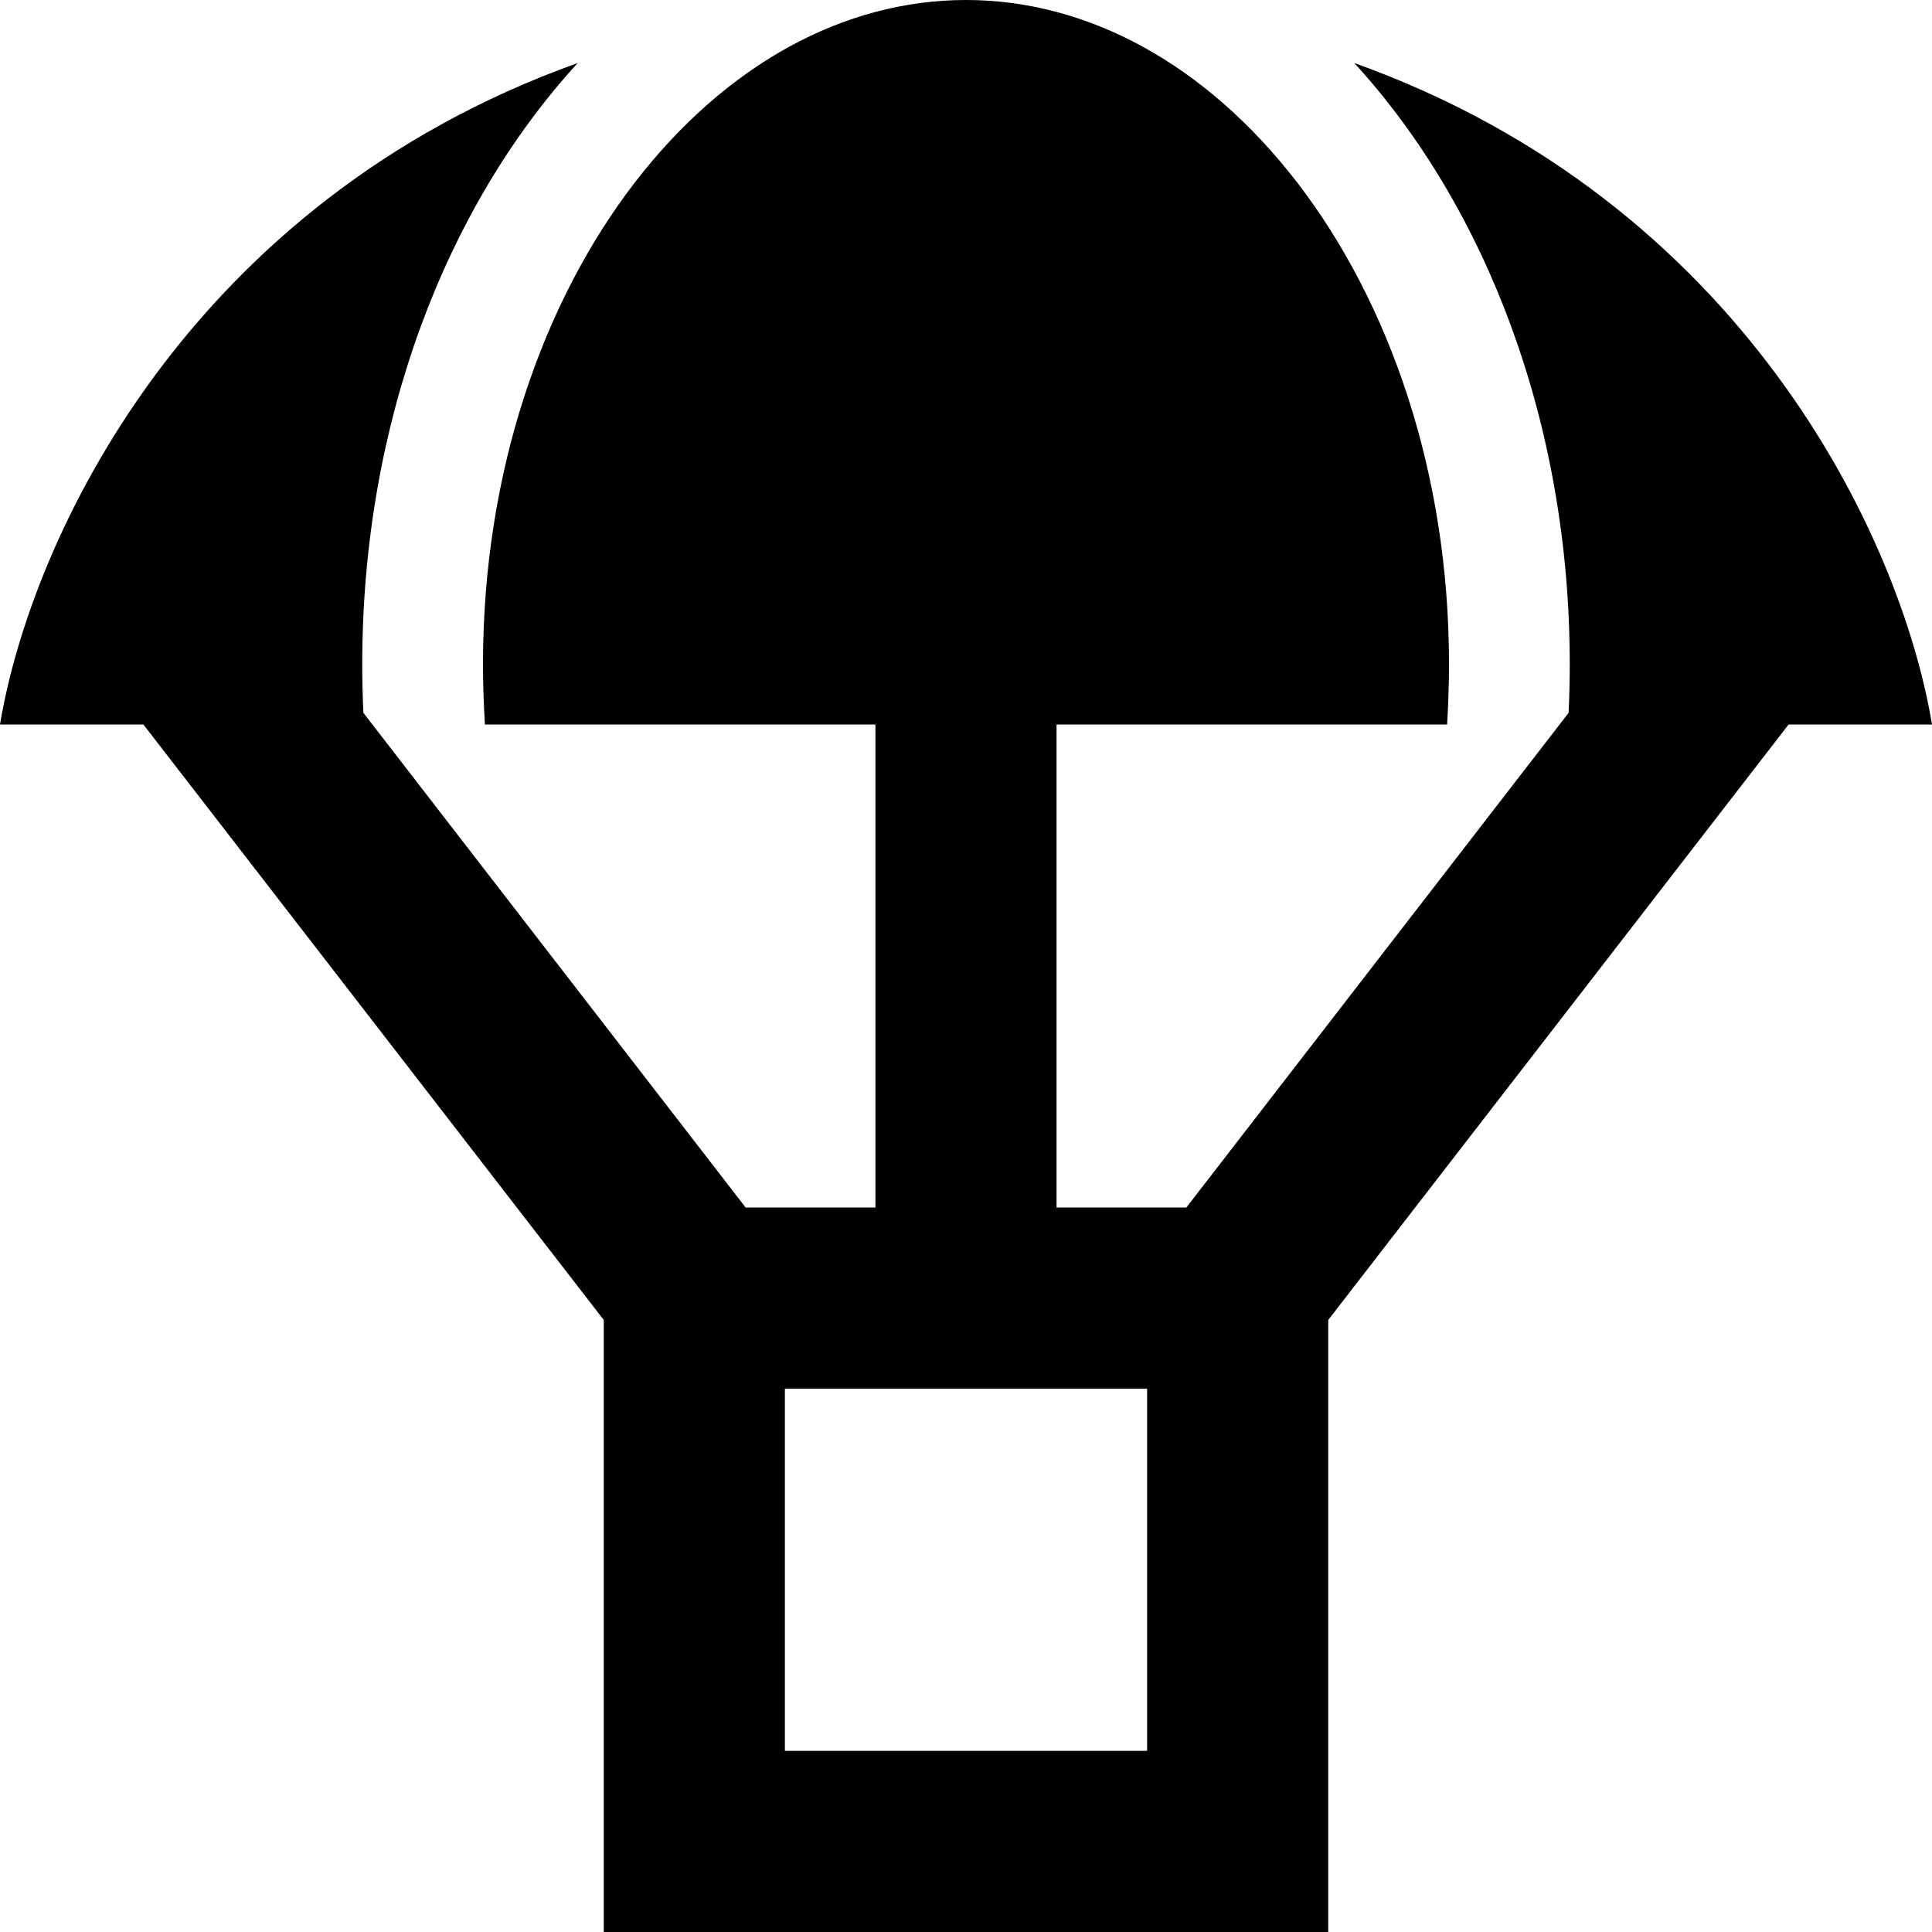 <svg xmlns="http://www.w3.org/2000/svg" viewBox="0 0 512 512"><path d="M383.5 192c.3-5.3 .5-10.6 .5-16c0-51-15.9-96-40.2-127.6C319.5 16.9 288.2 0 256 0s-63.5 16.9-87.8 48.4C143.9 80 128 125 128 176c0 5.4 .2 10.7 .5 16L232 192l0 128-24 0-10.4 0L96.3 188.9c-.2-4.3-.3-8.6-.3-12.9c0-64 22.2-121.2 57.1-159.3C50.3 53.5 8.3 142.1 0 192l38 0L160 349.8l0 18.2 0 96 0 48 48 0 96 0 48 0 0-48 0-96 0-18.2L474 192l38 0c-8.3-49.9-50.3-138.5-153.1-175.3C393.8 54.8 416 112.1 416 176c0 4.3-.1 8.6-.3 12.9L314.4 320 304 320l-24 0 0-128 103.5 0zM208 368l96 0 0 96-96 0 0-96z"/></svg>